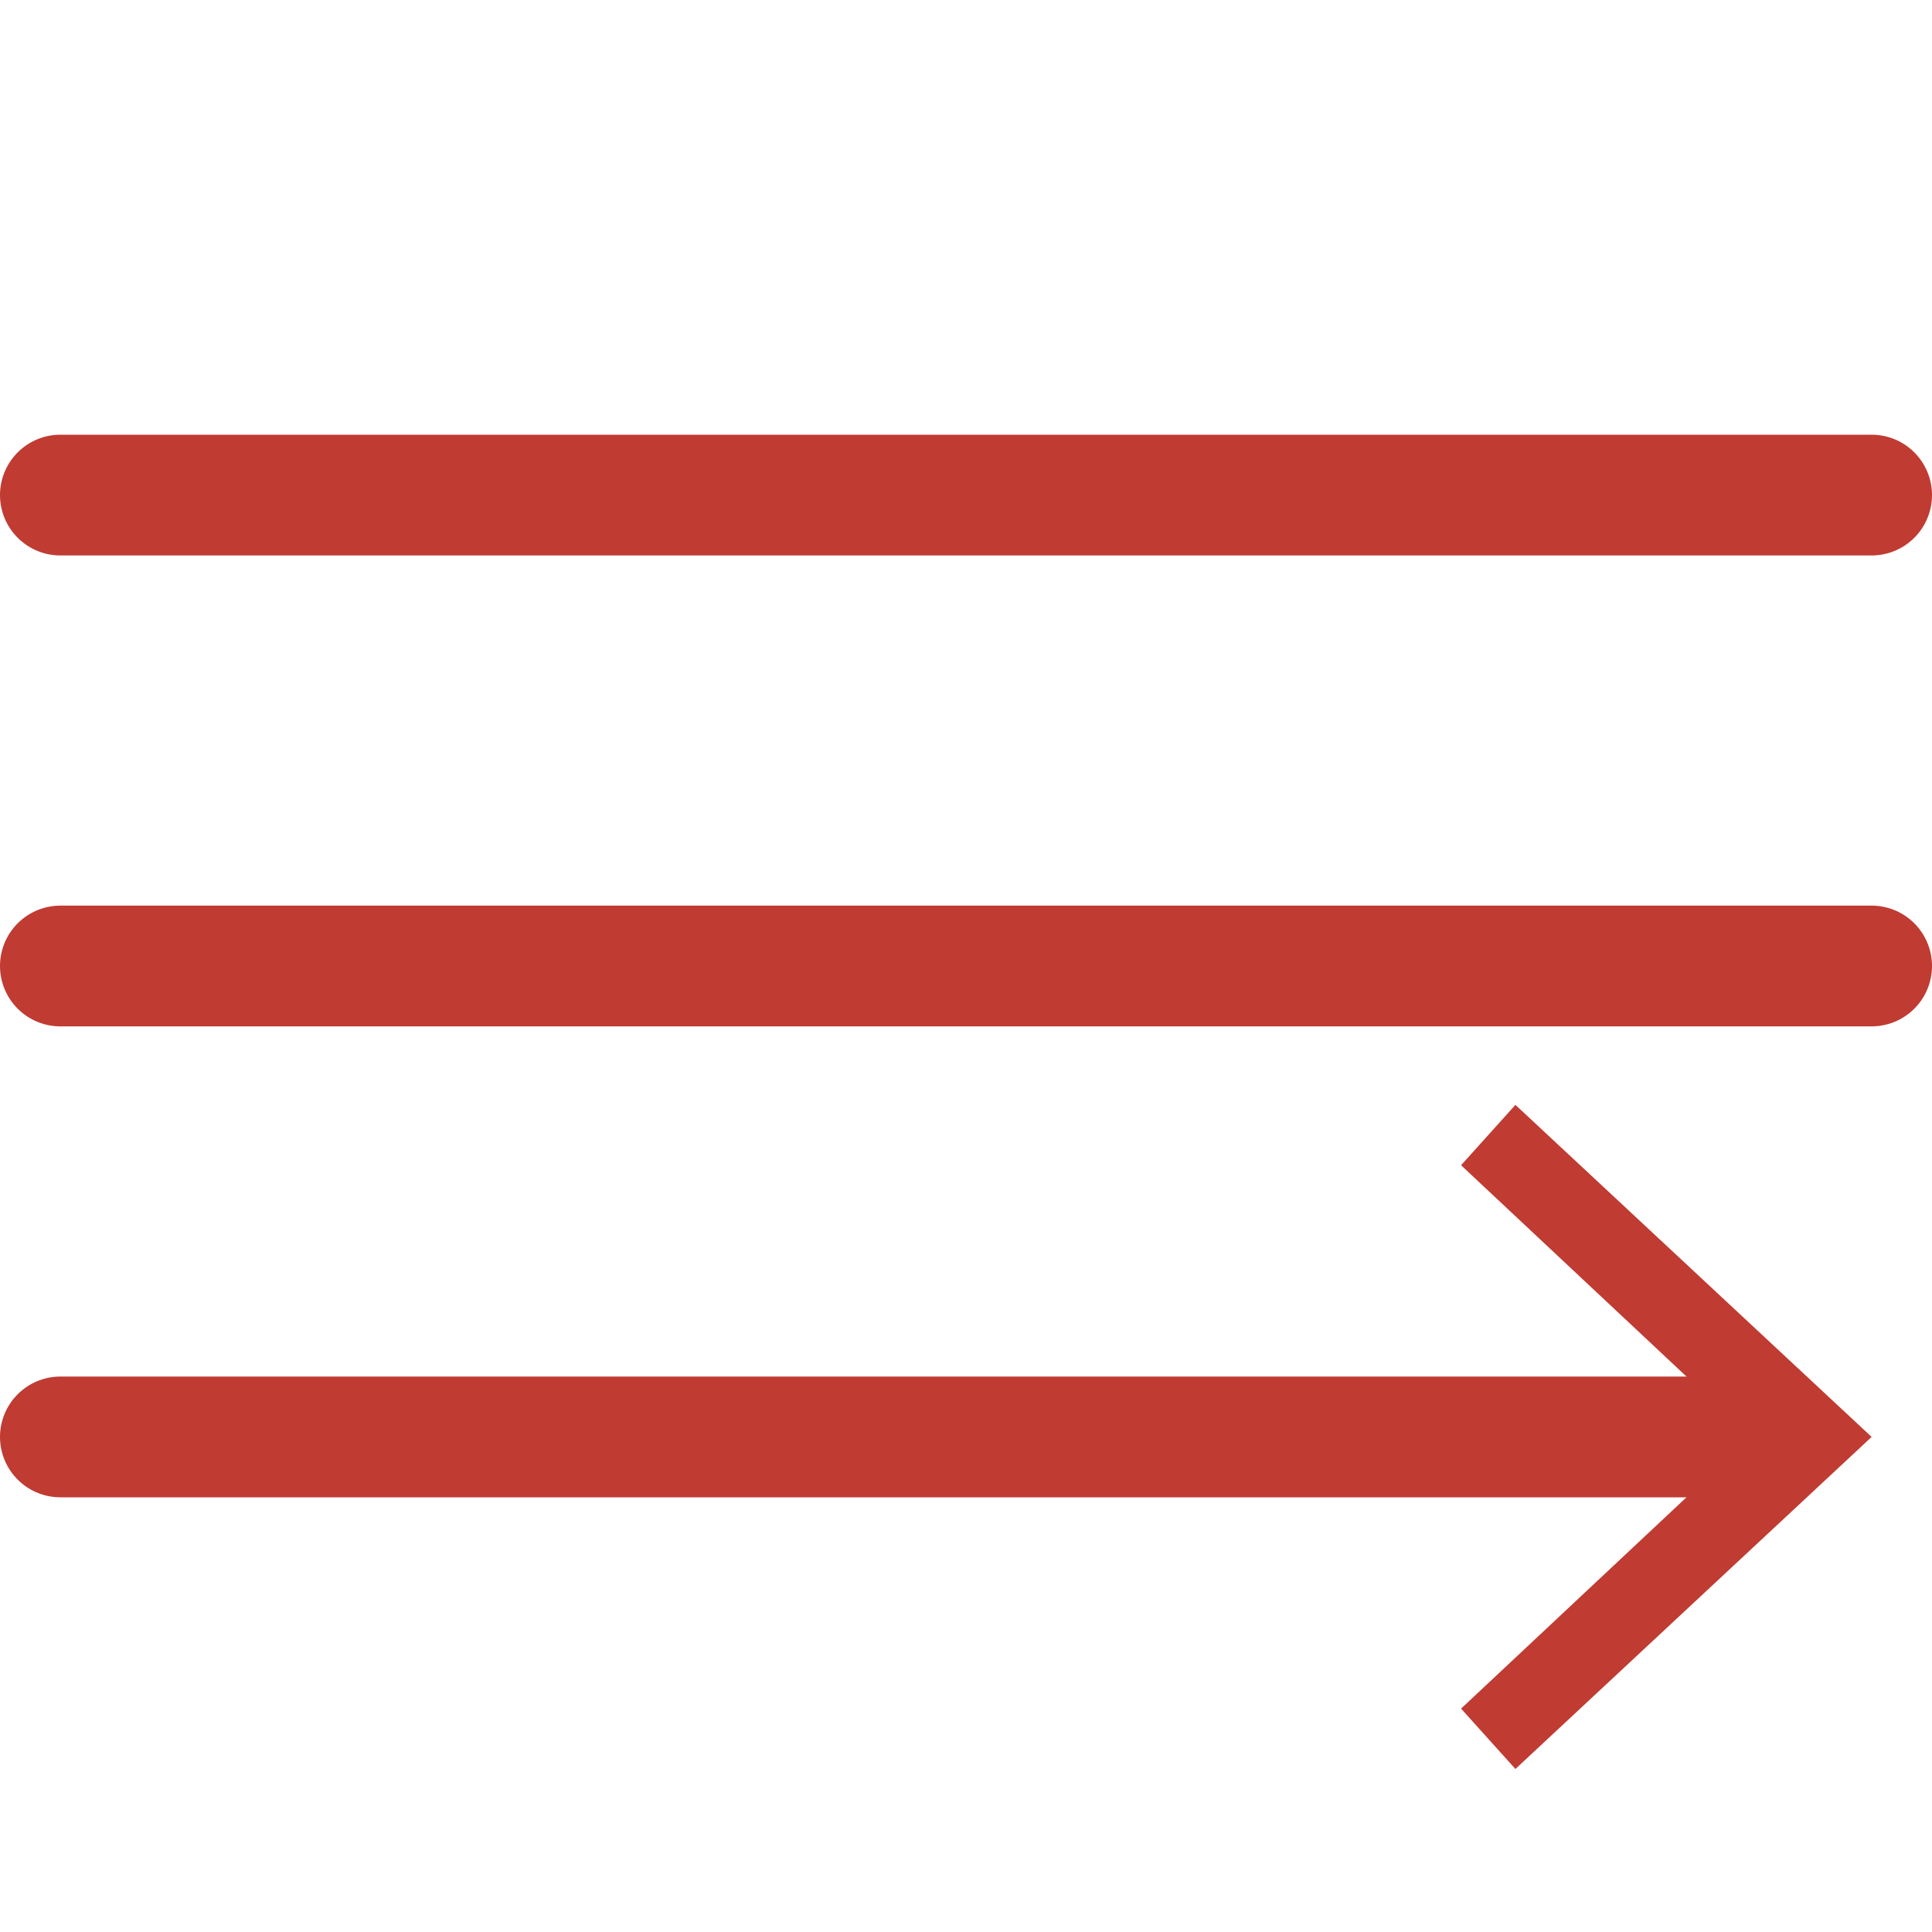 <?xml version="1.0" encoding="utf-8"?>
<!-- Generator: Adobe Illustrator 25.3.1, SVG Export Plug-In . SVG Version: 6.00 Build 0)  -->
<svg version="1.1" id="图层_1" xmlns="http://www.w3.org/2000/svg" xmlns:xlink="http://www.w3.org/1999/xlink" x="0px" y="0px"
	 viewBox="0 0 32 32" style="enable-background:new 0 0 32 32;" xml:space="preserve">
<style type="text/css">
	.st0{fill:#C03B32;}
	.st1{fill:none;stroke:#C03B32;stroke-width:2;stroke-linecap:round;stroke-miterlimit:10;}
	.st2{fill:#C03B32;stroke:#C03B32;stroke-width:2;stroke-linecap:round;stroke-miterlimit:10;}
</style>
<g>
	<g>
		<line class="st0" x1="1" y1="23.8" x2="31" y2="23.8"/>
		<g>
			<line class="st1" x1="1" y1="23.8" x2="29.5" y2="23.8"/>
			<g>
				<polygon class="st0" points="25.1,29.3 24.2,28.3 29,23.8 24.2,19.3 25.1,18.3 31,23.8 				"/>
			</g>
		</g>
	</g>
	<line class="st2" x1="1" y1="8.2" x2="31" y2="8.2"/>
	<line class="st2" x1="1" y1="16" x2="31" y2="16"/>
</g>
</svg>
